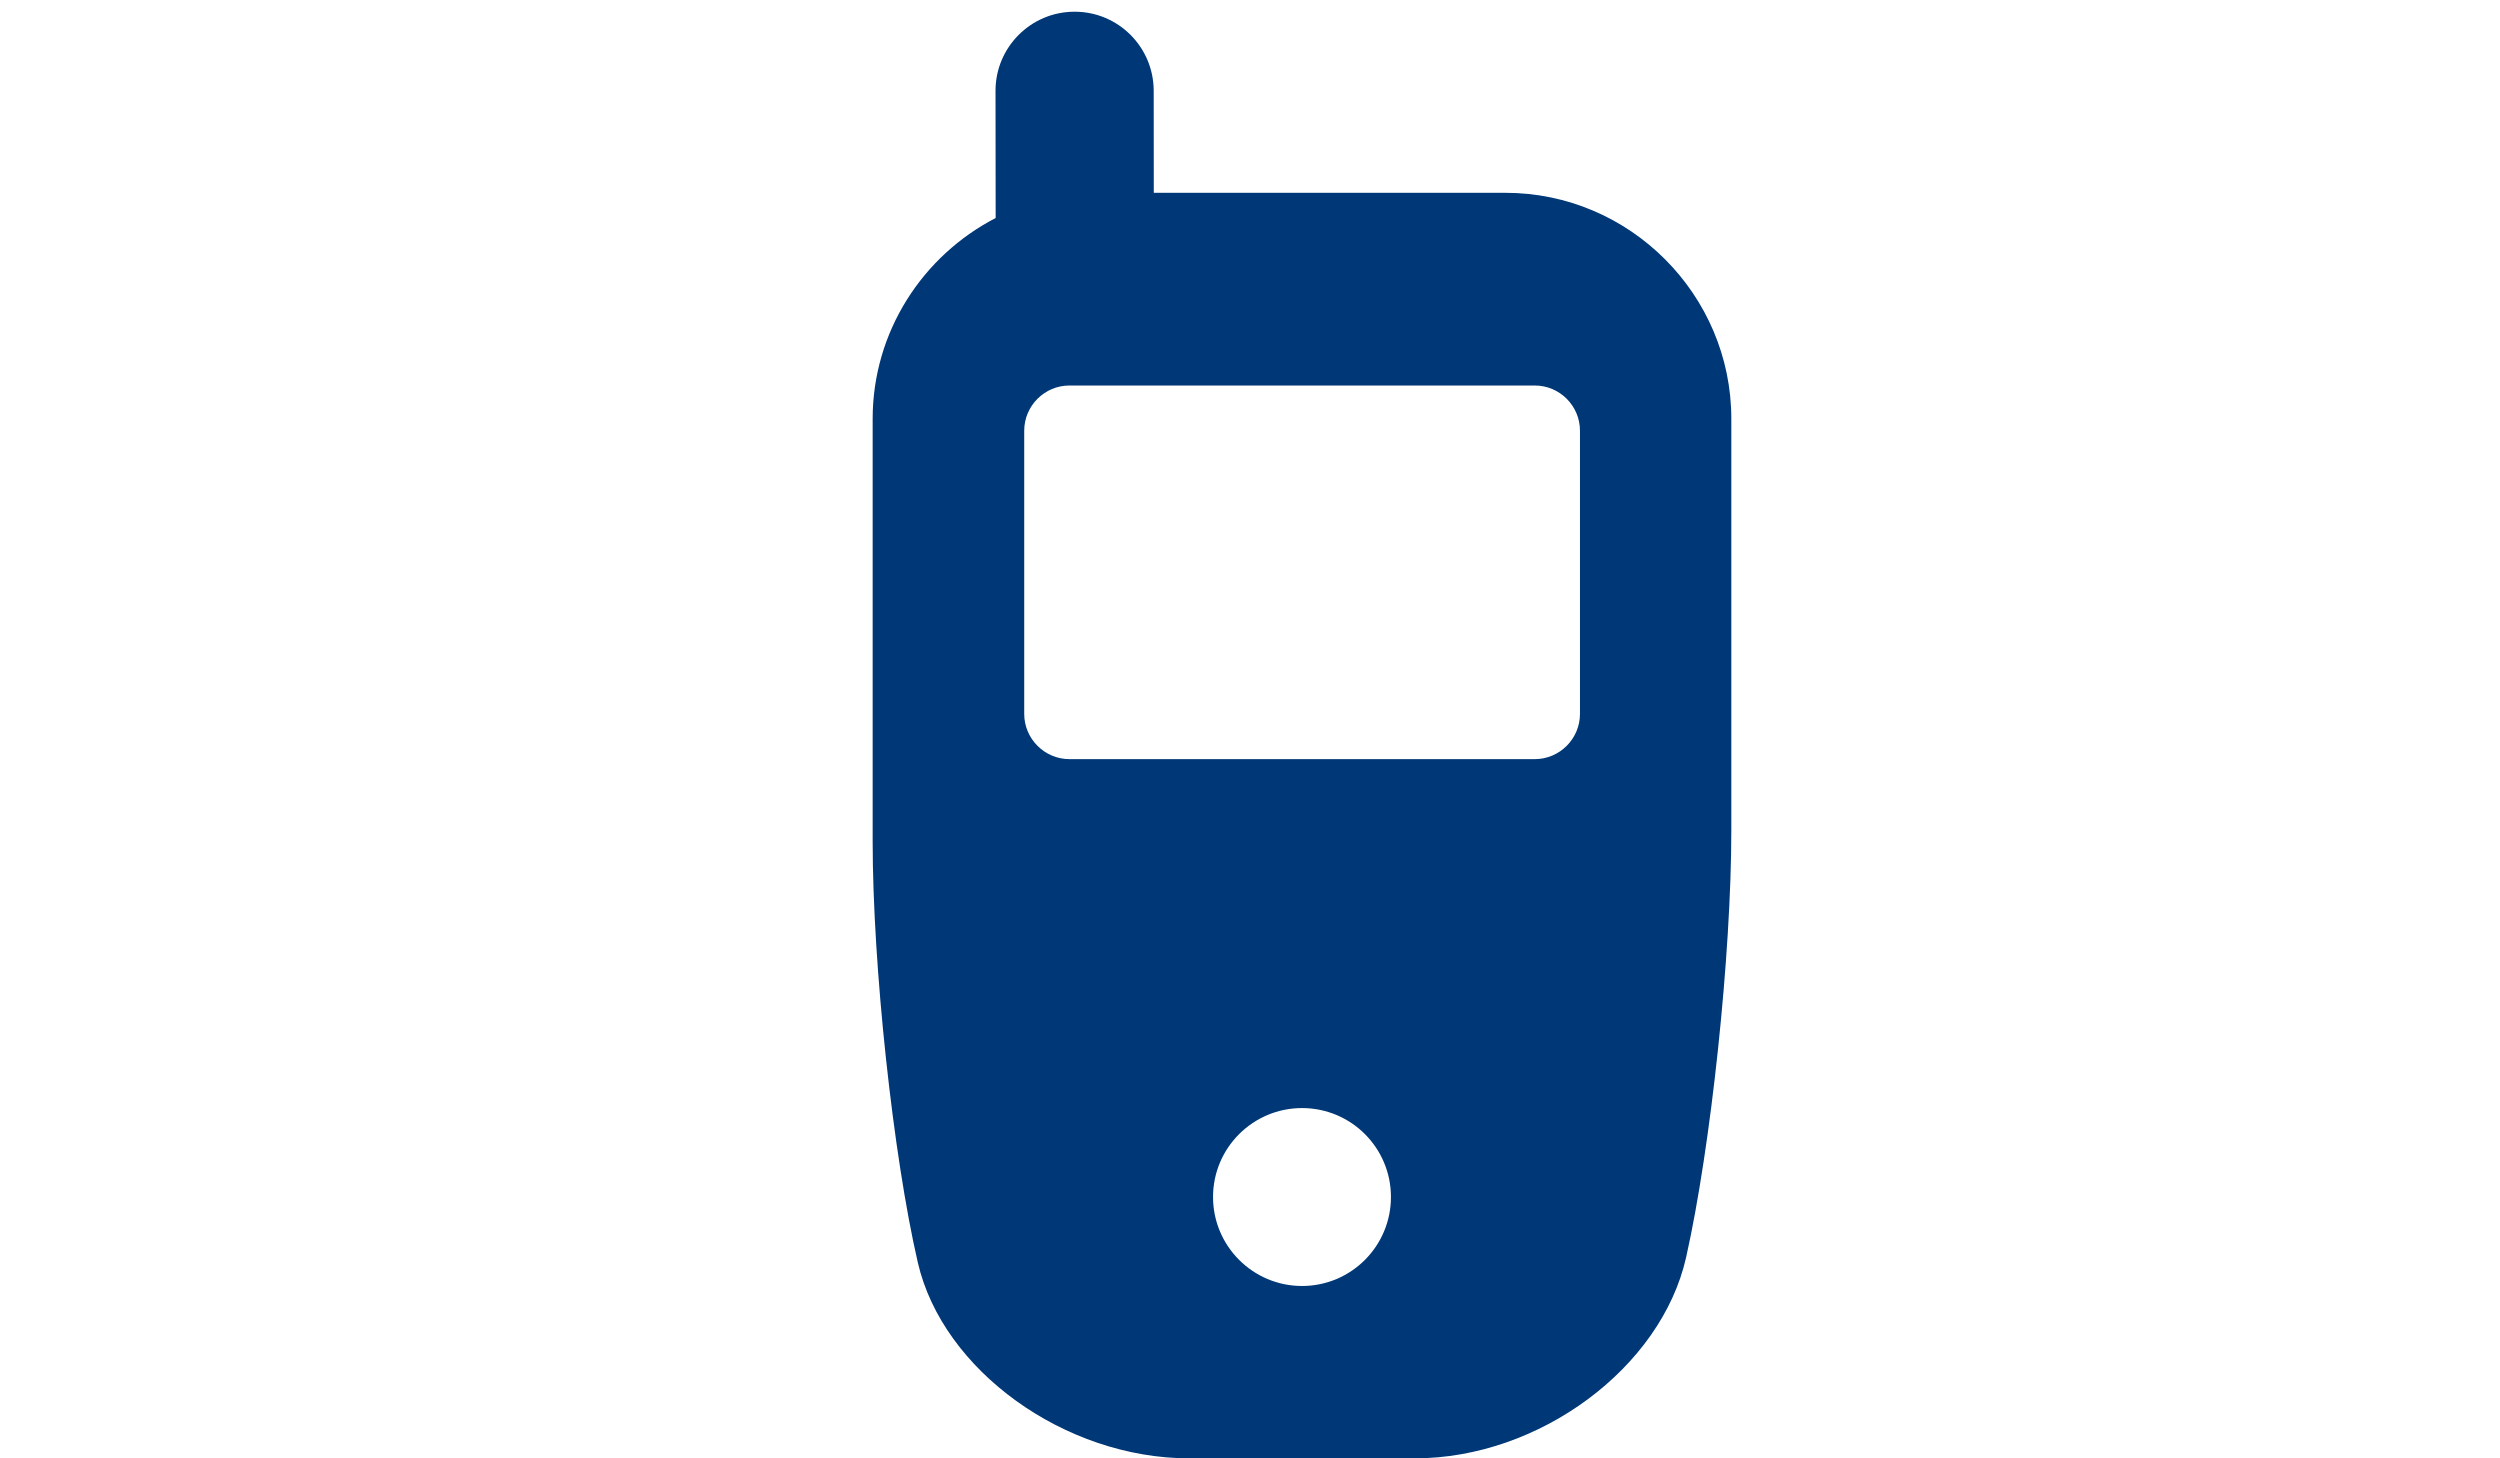 <?xml version="1.0" encoding="utf-8"?>
<!-- Generator: Adobe Illustrator 17.0.0, SVG Export Plug-In . SVG Version: 6.00 Build 0)  -->
<!DOCTYPE svg PUBLIC "-//W3C//DTD SVG 1.1//EN" "http://www.w3.org/Graphics/SVG/1.1/DTD/svg11.dtd">
<svg version="1.1" id="Capa_1" xmlns="http://www.w3.org/2000/svg" xmlns:xlink="http://www.w3.org/1999/xlink" x="0px" y="0px"
	 width="960px" height="560px" viewBox="0 0 960 560" enable-background="new 0 0 960 560" xml:space="preserve">
<g>
	<ellipse fill="#003777" cx="-2844" cy="4975.58" rx="127.68" ry="117.6"/>
	<path fill="#003777" d="M-2661.44,5196.22c-25.76-19.04-63.84-39.2-116.48-50.4h-131.04c-52.64,11.2-90.72,31.36-116.48,50.4
		c-30.24,22.4-47.04,56-47.04,90.72v68.32h458.08v-68.32C-2614.4,5252.22-2631.2,5218.62-2661.44,5196.22z"/>
</g>
<g id="Teléfono">
	<path fill="#003777" d="M578.066,74.039h-135.01l-0.034-39.194c-0.034-16.783-13.63-30.379-30.396-30.345
		c-16.766,0-30.362,13.63-30.345,30.379l0.051,48.841c-27.972,14.443-47.23,43.618-47.23,77.116v162.168
		c0,47.738,7.814,120.583,17.359,161.88C362.014,526.213,408.88,560,456.618,560h86.695c47.738,0,94.604-34.753,104.156-77.185
		c9.545-42.483,17.359-116.26,17.359-163.998V160.836C664.828,113.098,625.787,74.039,578.066,74.039z M499.982,493.817
		c-18.86,0-34.176-15.325-34.176-34.176s15.317-34.142,34.176-34.142c18.885,0,34.142,15.291,34.142,34.142
		S518.868,493.817,499.982,493.817z M606.707,274.147c0,9.544-7.807,17.359-17.343,17.359H410.659
		c-9.535,0-17.359-7.815-17.359-17.359v-108.75c0-9.578,7.824-17.359,17.359-17.359h178.705c9.536,0,17.343,7.781,17.343,17.359
		V274.147z"/>
</g>
</svg>

